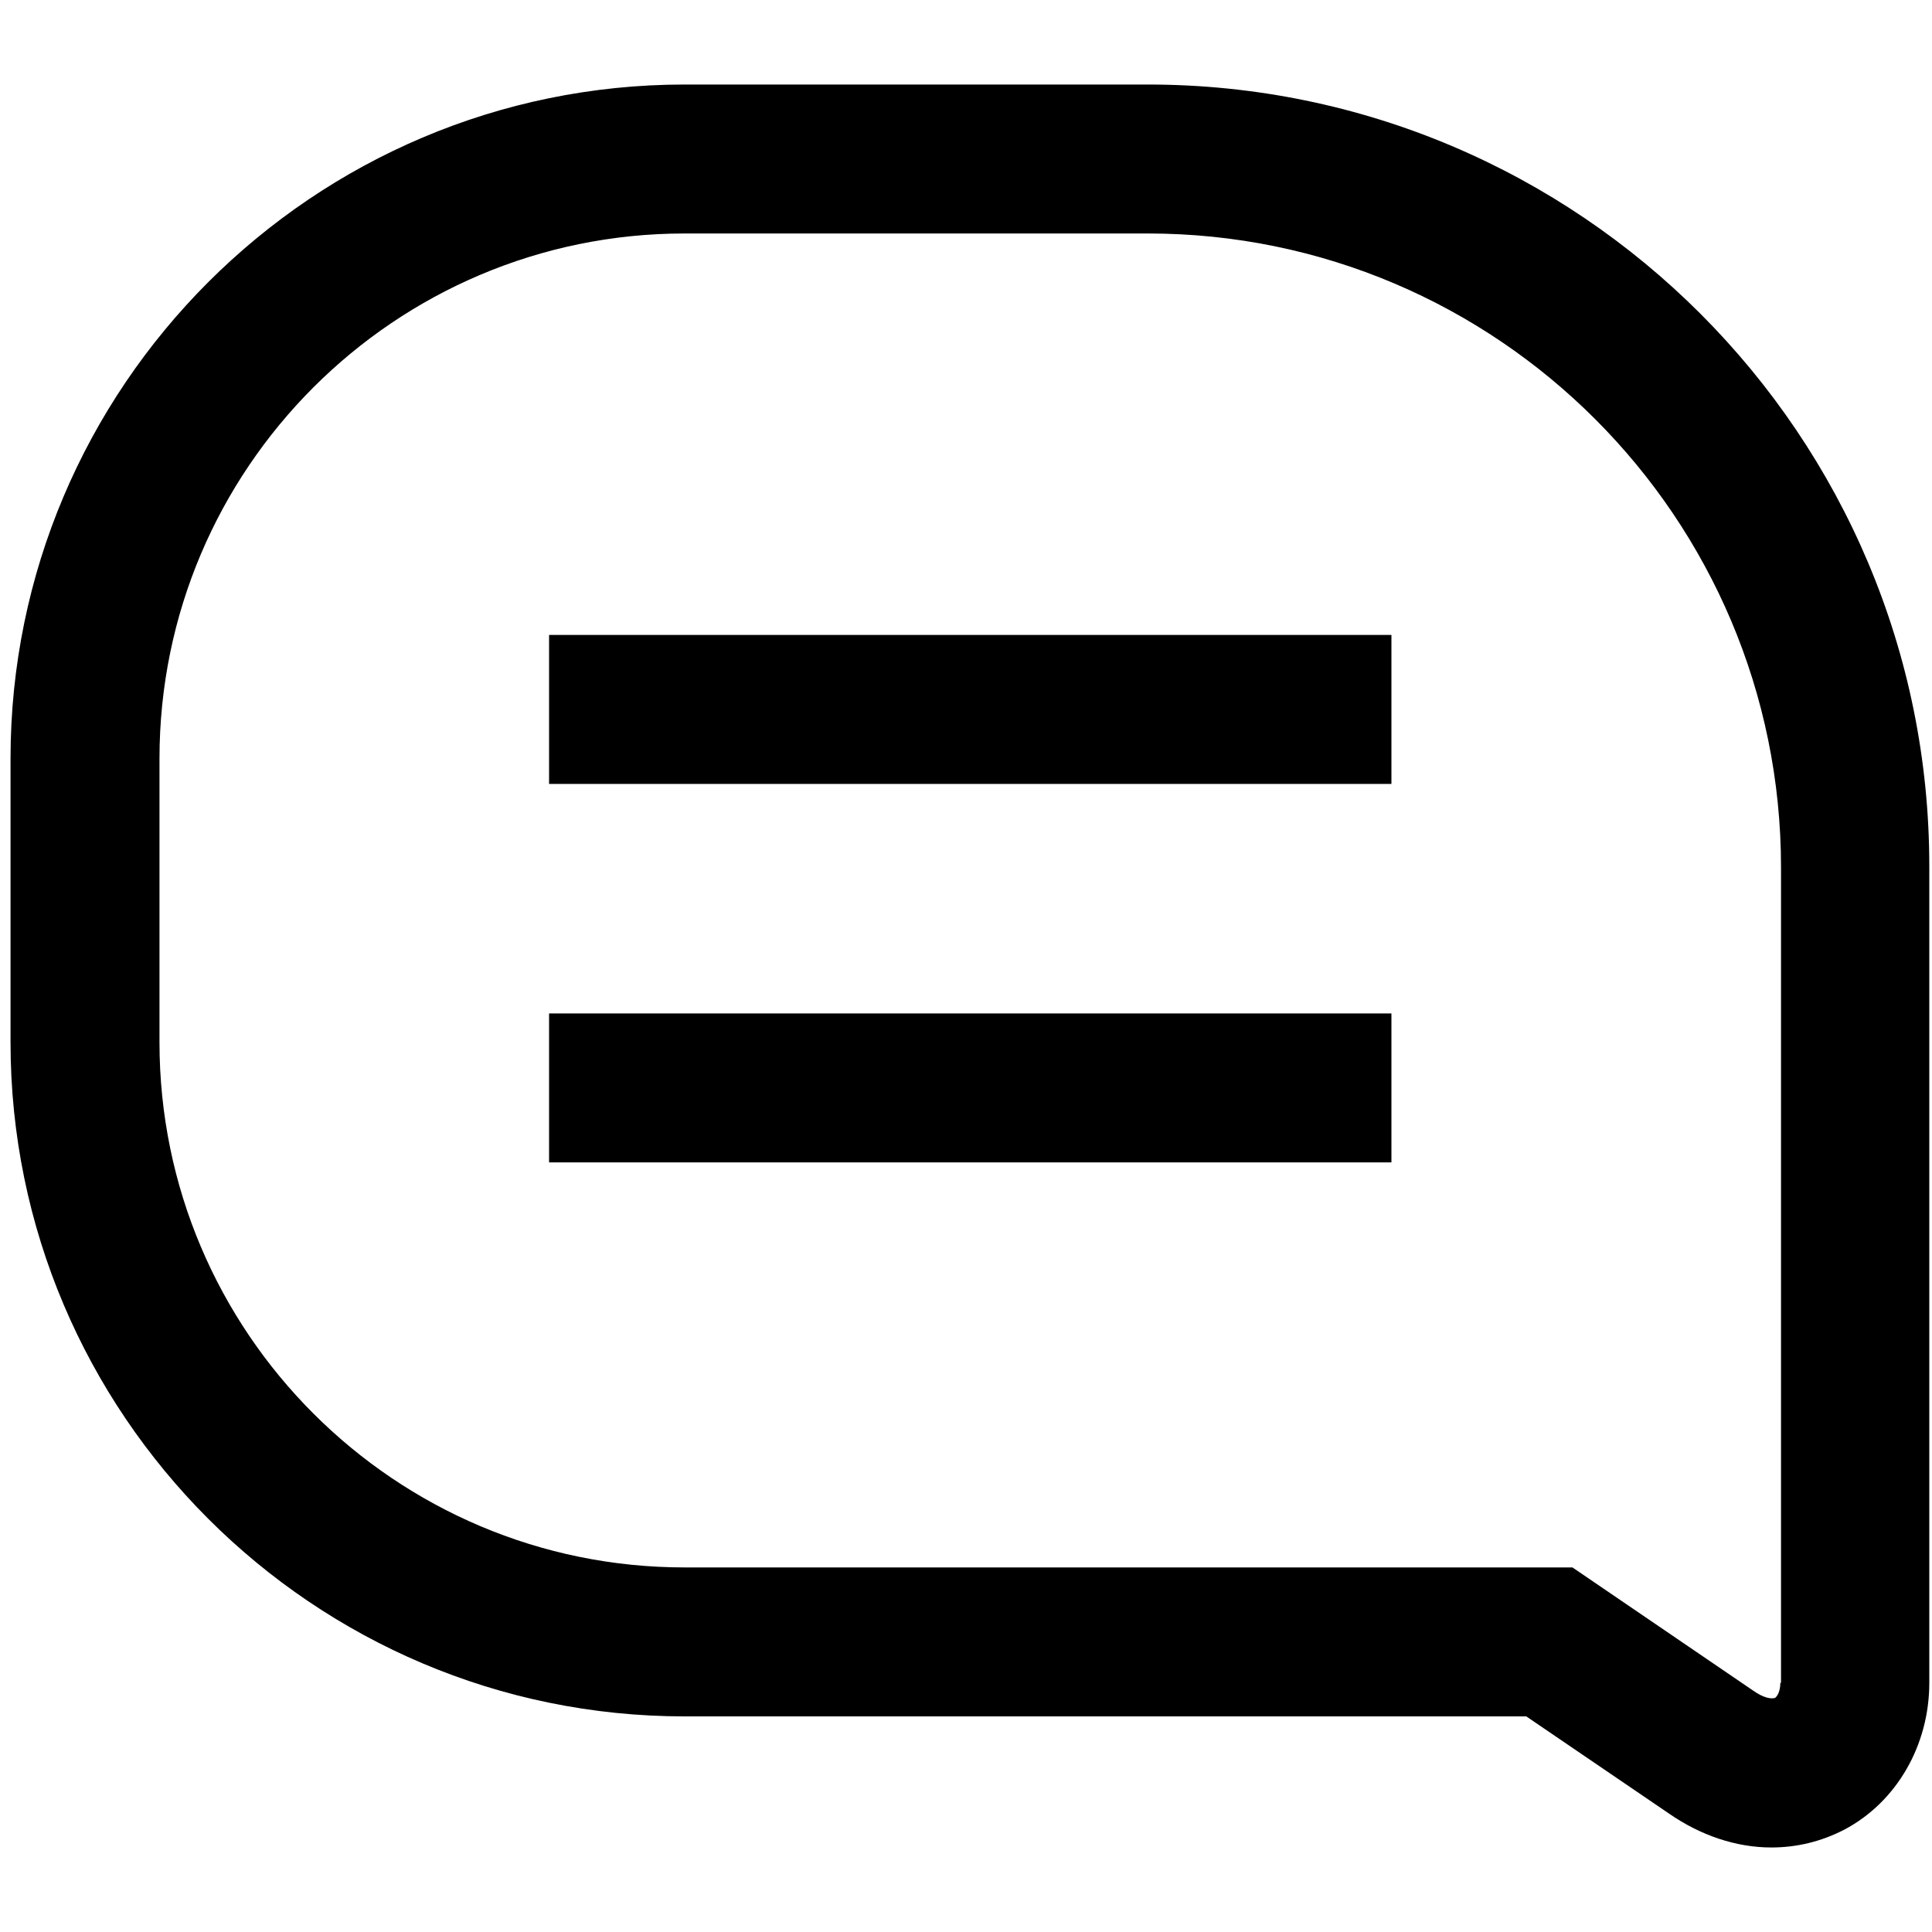 <svg width="20" height="20" viewBox="0 0 20 20" fill="none" xmlns="http://www.w3.org/2000/svg">
<path fill-rule="evenodd" clip-rule="evenodd" d="M11.883 0.875H7.087C3.24 0.875 0.109 4.005 0.109 7.853V10.79C0.109 14.638 3.24 17.768 7.087 17.768H15.8L17.273 18.771C17.605 19.002 17.975 19.125 18.337 19.125C18.599 19.125 18.854 19.064 19.093 18.94C19.632 18.655 19.972 18.069 19.972 17.421V8.978C19.979 4.506 16.348 0.875 11.883 0.875ZM18.43 17.421C18.43 17.506 18.399 17.56 18.376 17.576C18.337 17.591 18.252 17.576 18.144 17.498L16.278 16.226H7.087C4.088 16.226 1.651 13.79 1.651 10.79V7.853C1.651 4.853 4.088 2.417 7.087 2.417H11.883C15.499 2.417 18.437 5.362 18.437 8.978V17.421H18.43ZM14.404 6.573H5.684V8.115H14.404V6.573ZM5.684 10.491H14.404V12.033H5.684V10.491Z" fill="#000"/>
</svg>
